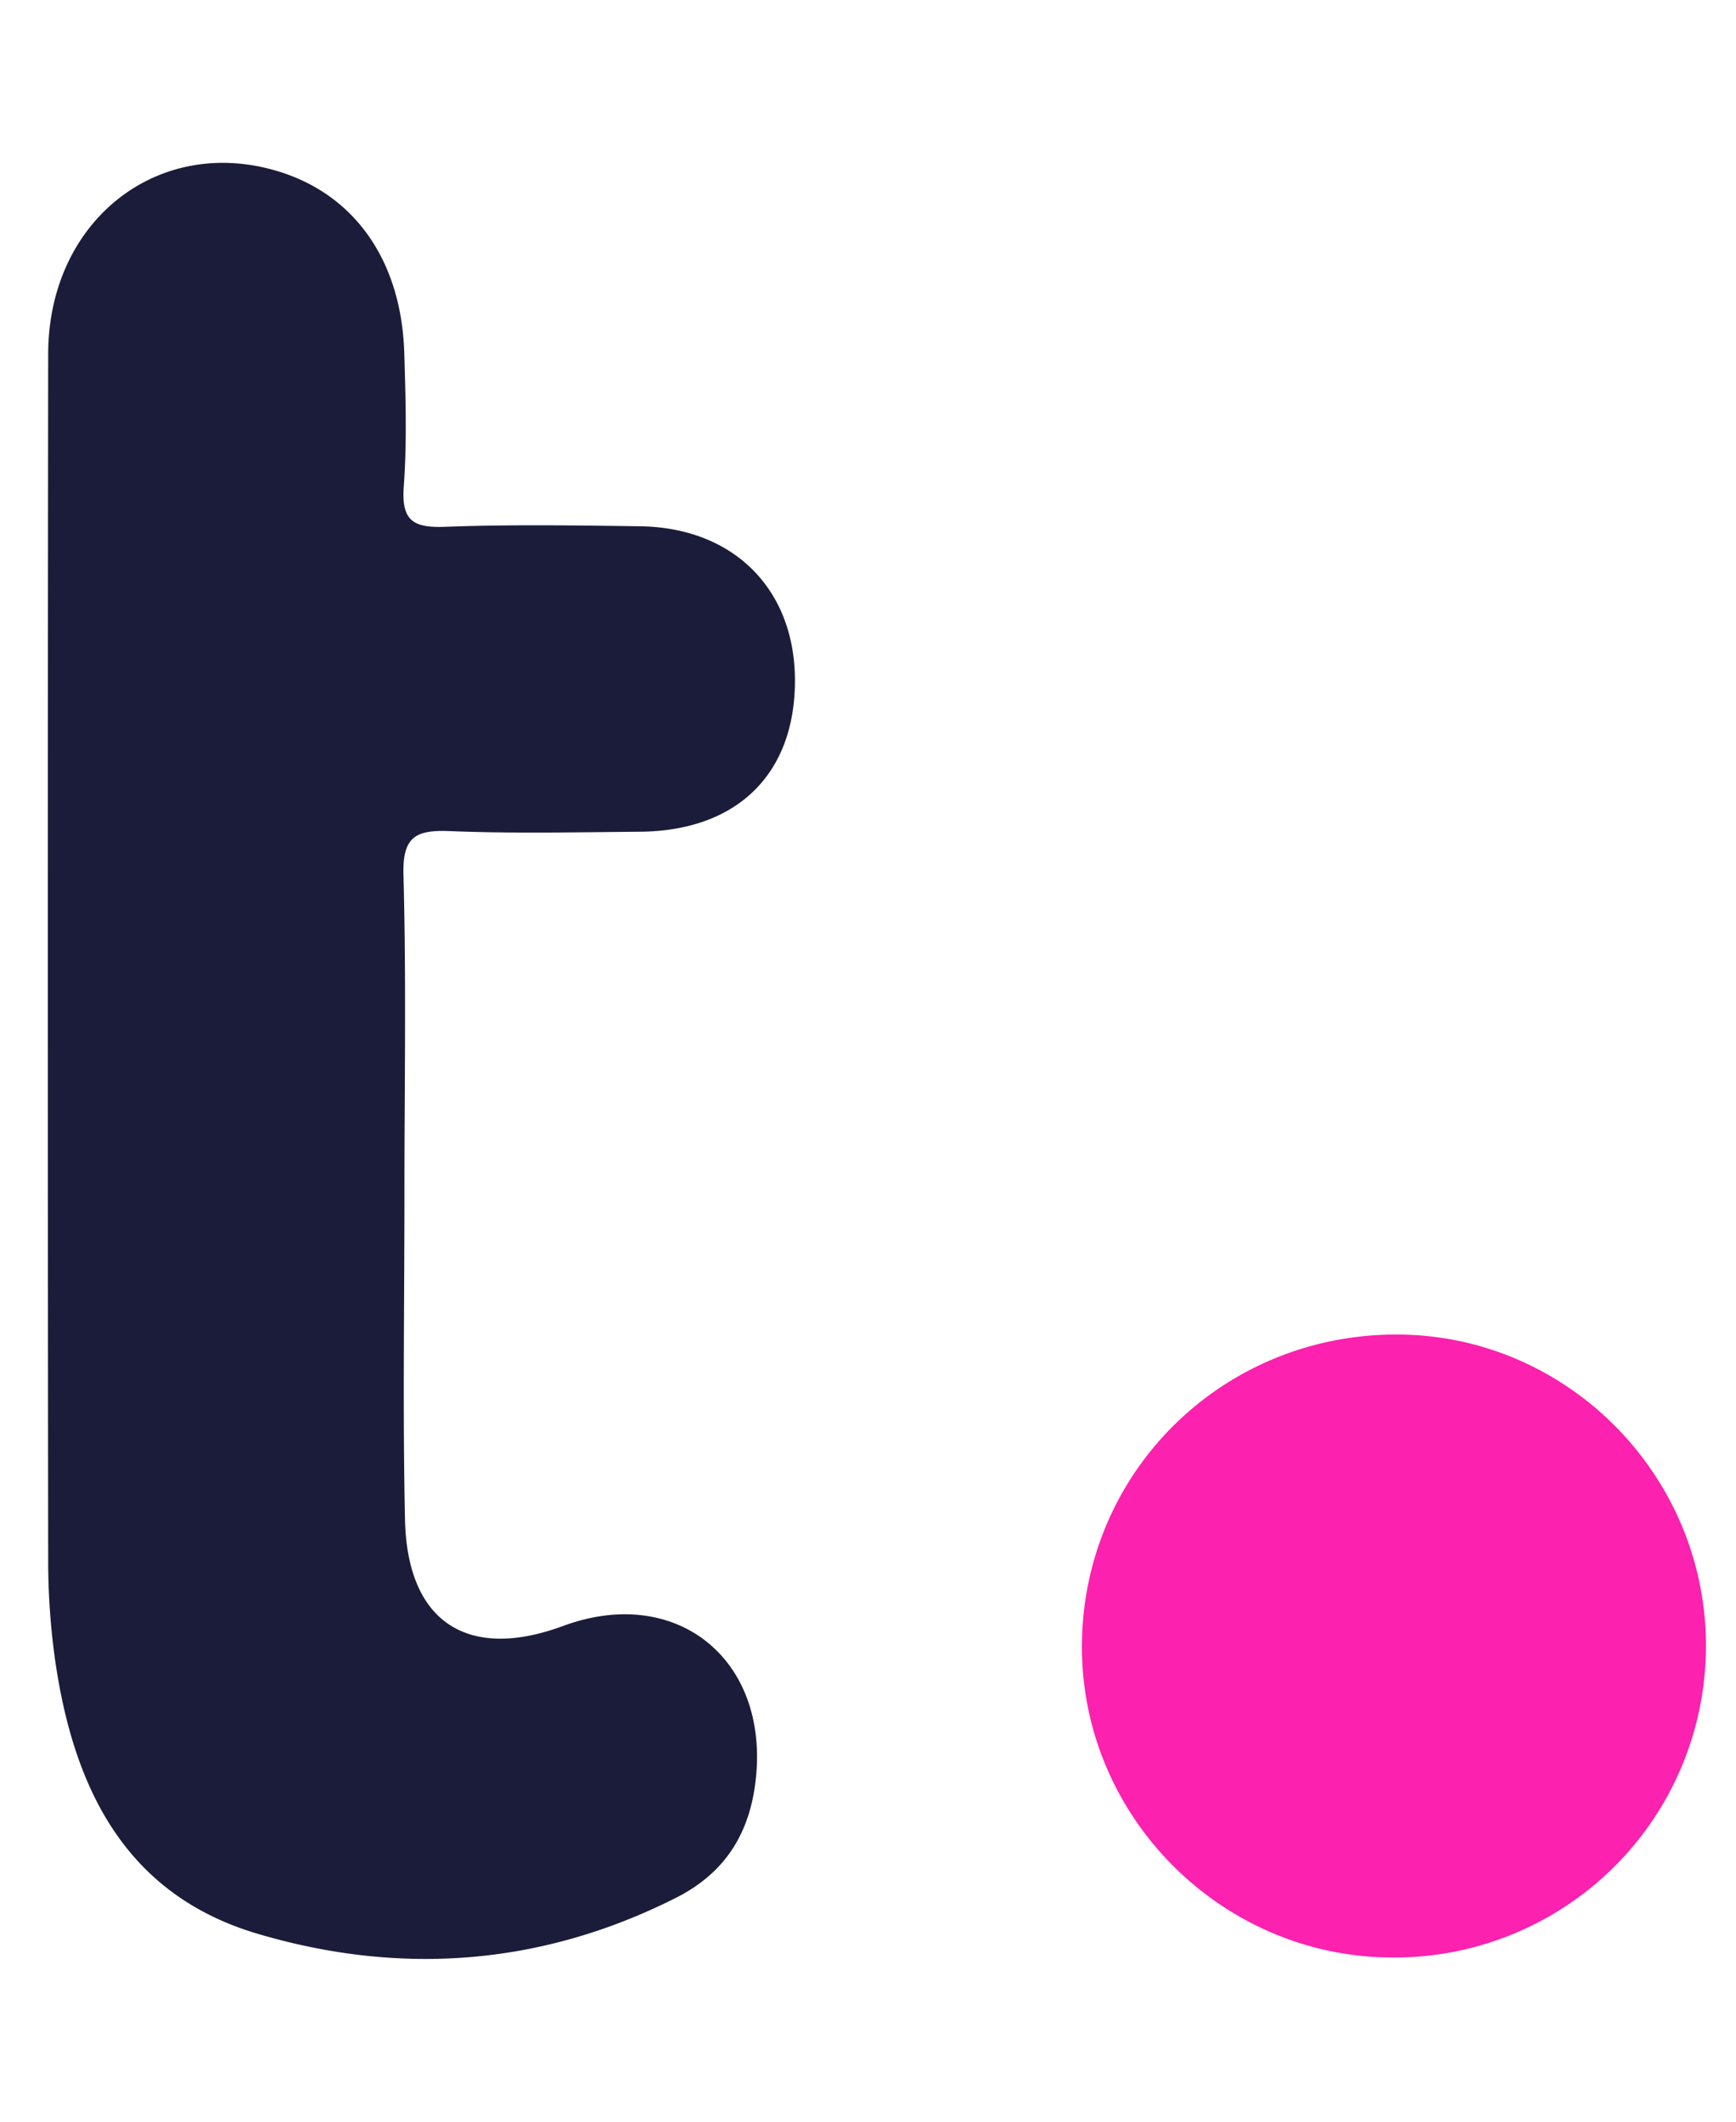 <svg height="2500" viewBox="284.868 270.29 505.135 539.521" width="2045" xmlns="http://www.w3.org/2000/svg"><path d="m402.55 579c0 31.48-.51 63 .16 94.43.64 29.88 18.18 41.26 46 31 33-12.21 60.24 9.74 56 45.22-1.82 15.26-8.89 26.69-23.19 33.9-39.26 19.8-80.21 22.71-121.67 10.45-38.57-11.41-53.52-42.41-58.9-79.34a207.08 207.08 0 0 1 -2.06-29.55q-.21-175.36 0-350.75c0-39 32.2-64.07 67.33-53.09 22.05 6.9 35.46 26.09 36.28 52.69.4 13 .79 26.13-.15 39.1-.72 10 3.05 11.85 12.11 11.52 18.86-.7 37.77-.41 56.65-.15 27.17.37 45 18.24 45.07 44.75.06 27.32-16.82 43.91-45.13 44.13-18.43.15-36.89.56-55.29-.18-10-.4-13.81 1.65-13.49 12.83.85 31.04.27 62.04.28 93.04z" fill="#1b1c39"/><path d="m690.12 800.9c-50.06-.06-91-41.4-90.43-91.37.53-50.29 41.22-90.11 91.87-89.91 49.42.2 89.75 41 89.7 90.67a90.65 90.65 0 0 1 -91.14 90.61z" fill="#fc21ae"/></svg>